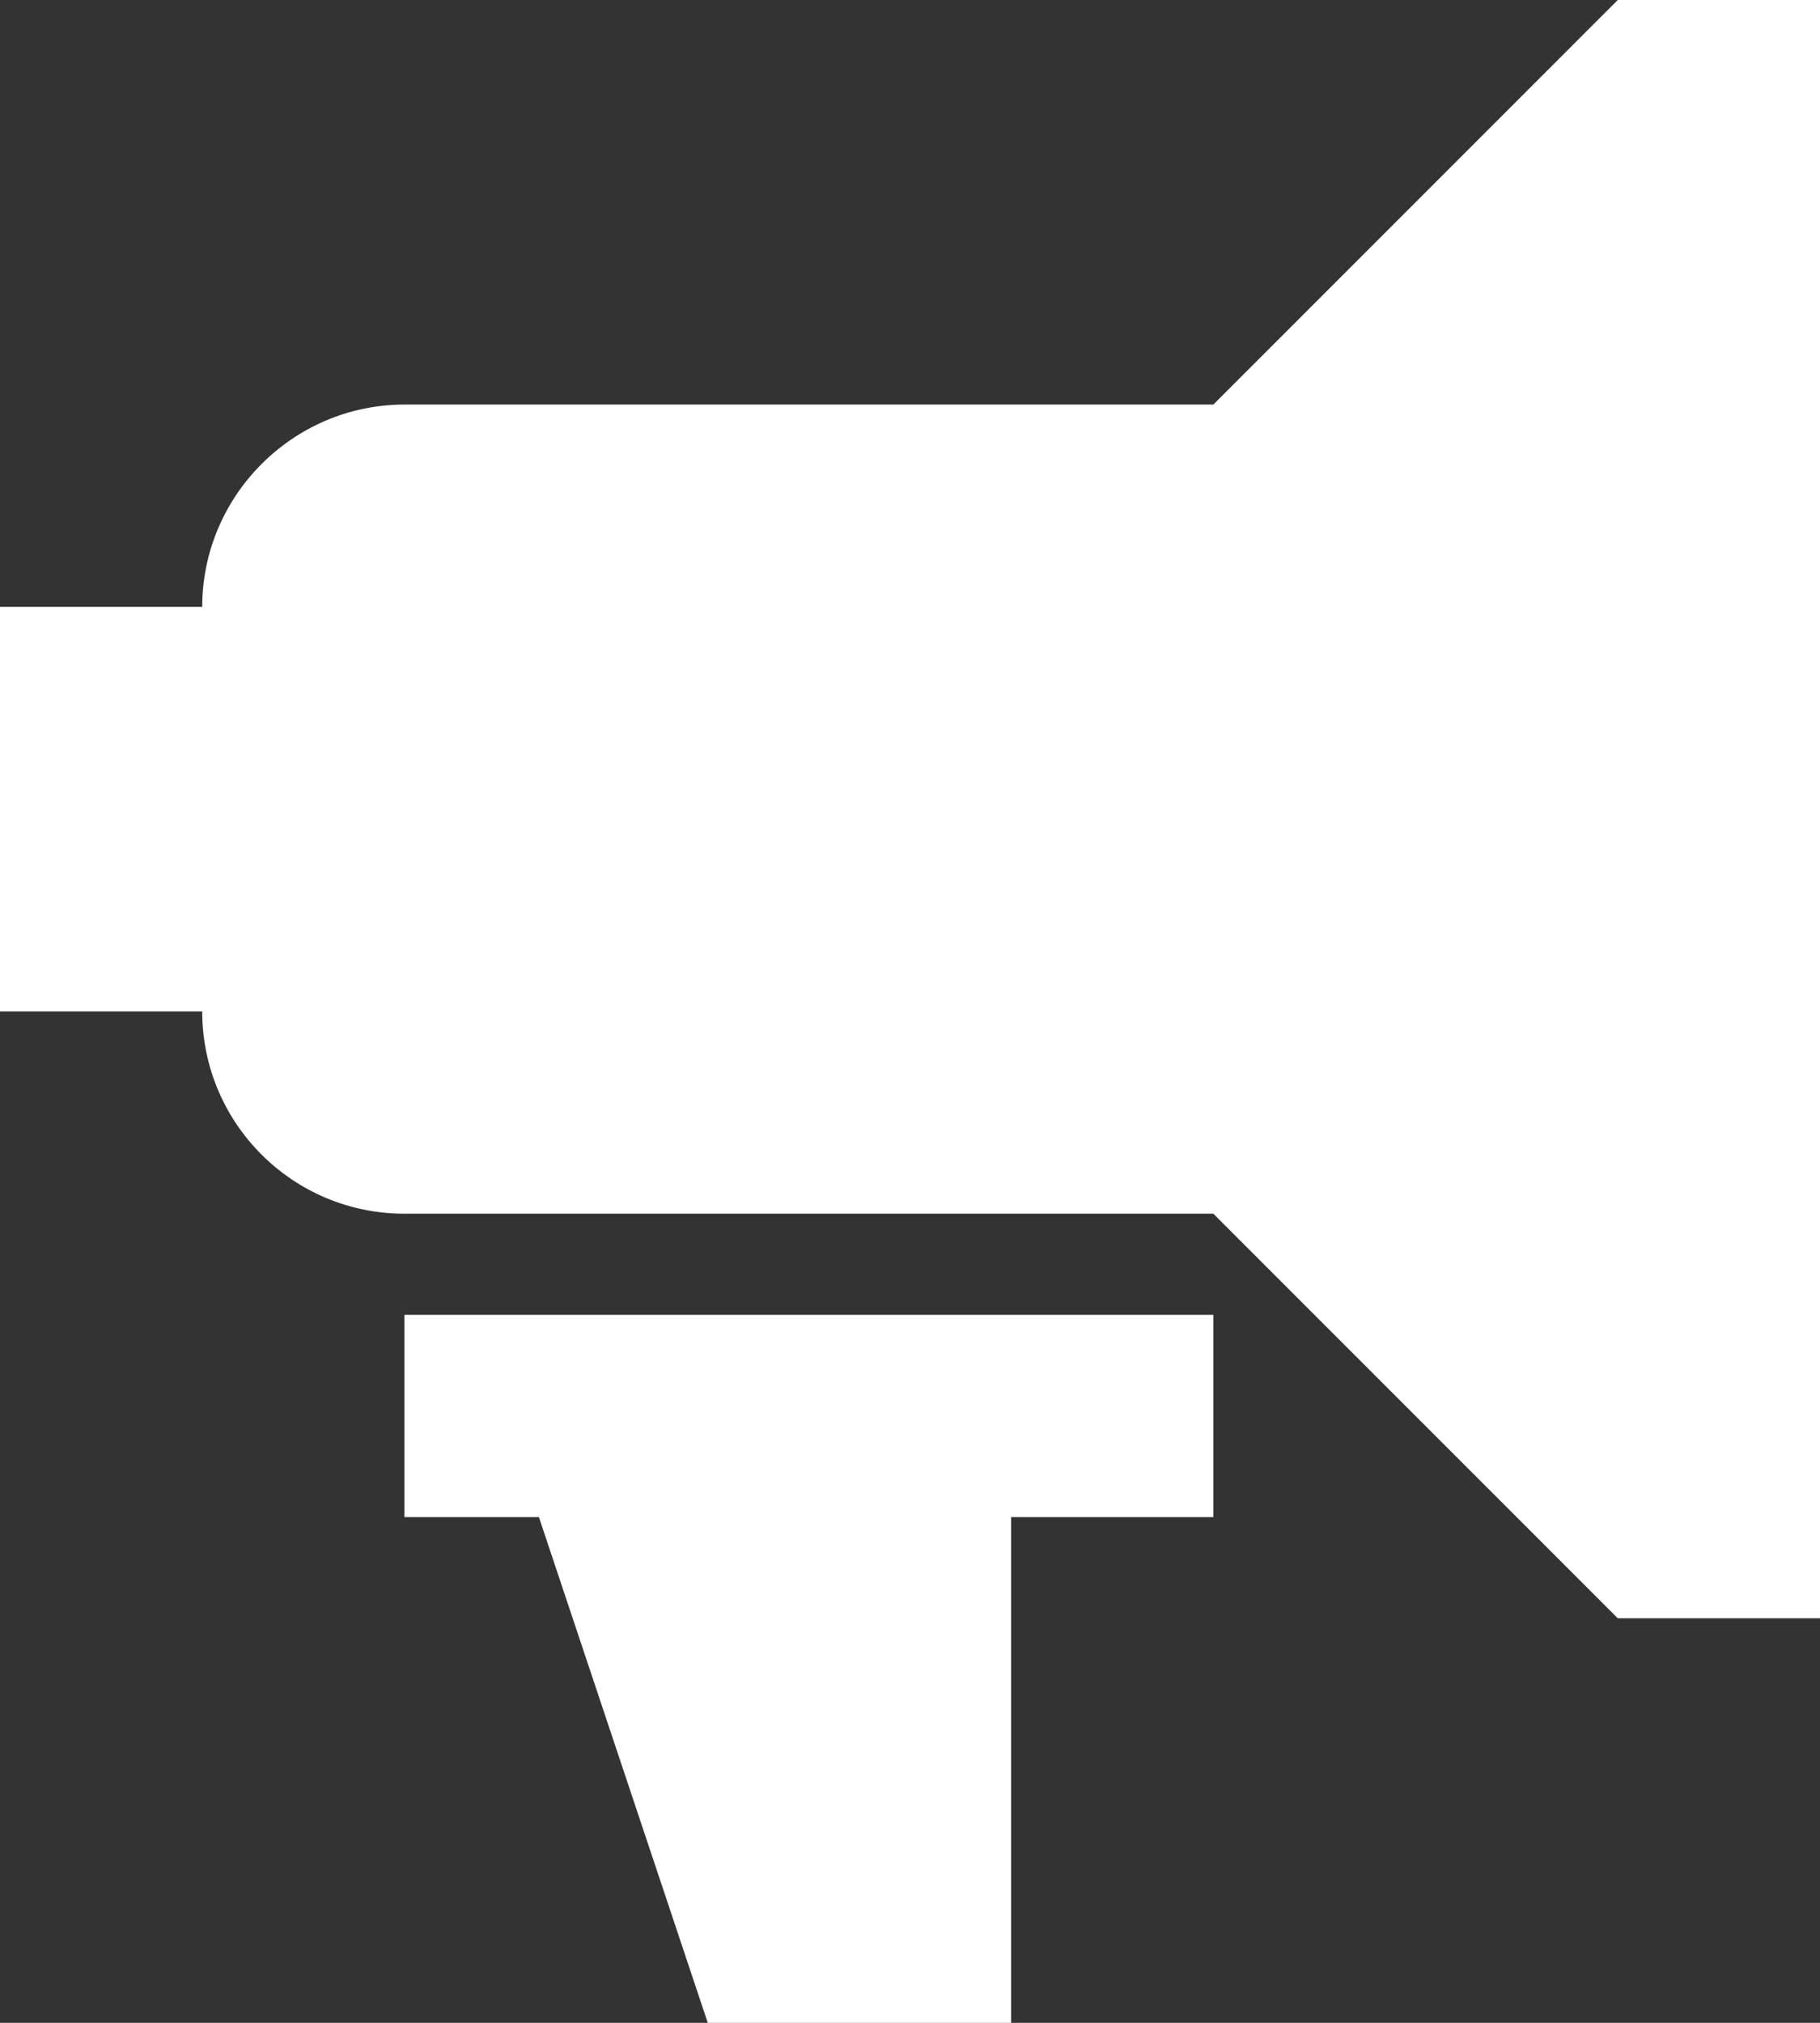 <?xml version="1.0" encoding="UTF-8"?>
<svg width="18px" height="20px" viewBox="0 0 18 20" version="1.1" xmlns="http://www.w3.org/2000/svg" xmlns:xlink="http://www.w3.org/1999/xlink">
    <rect x="0" y="0" width="18" height="20" fill="#333333" stroke="none"/>
    <!-- Generator: Sketch 51.2 (57519) - http://www.bohemiancoding.com/sketch -->
    <title>Shape</title>
    <desc>Created with Sketch.</desc>
    <defs></defs>
    <g id="Page-1" stroke="none" stroke-width="1" fill="none" fill-rule="evenodd">
        <g id="announcement" fill="#FFFFFF" fill-rule="nonzero">
            <path d="M2,6 C2,4.9 2.9,4 4,4 L12,4 L16,0 L18,0 L18,16 L16,16 L12,12 L4,12 C2.895,12 2,11.105 2,10 L0,10 L0,6 L2,6 Z M10,15 L10,20 L7,20 L5.33,15 L4,15 L4,13 L12,13 L12,15 L10,15 Z" id="Shape"></path>
        </g>
    </g>
</svg>